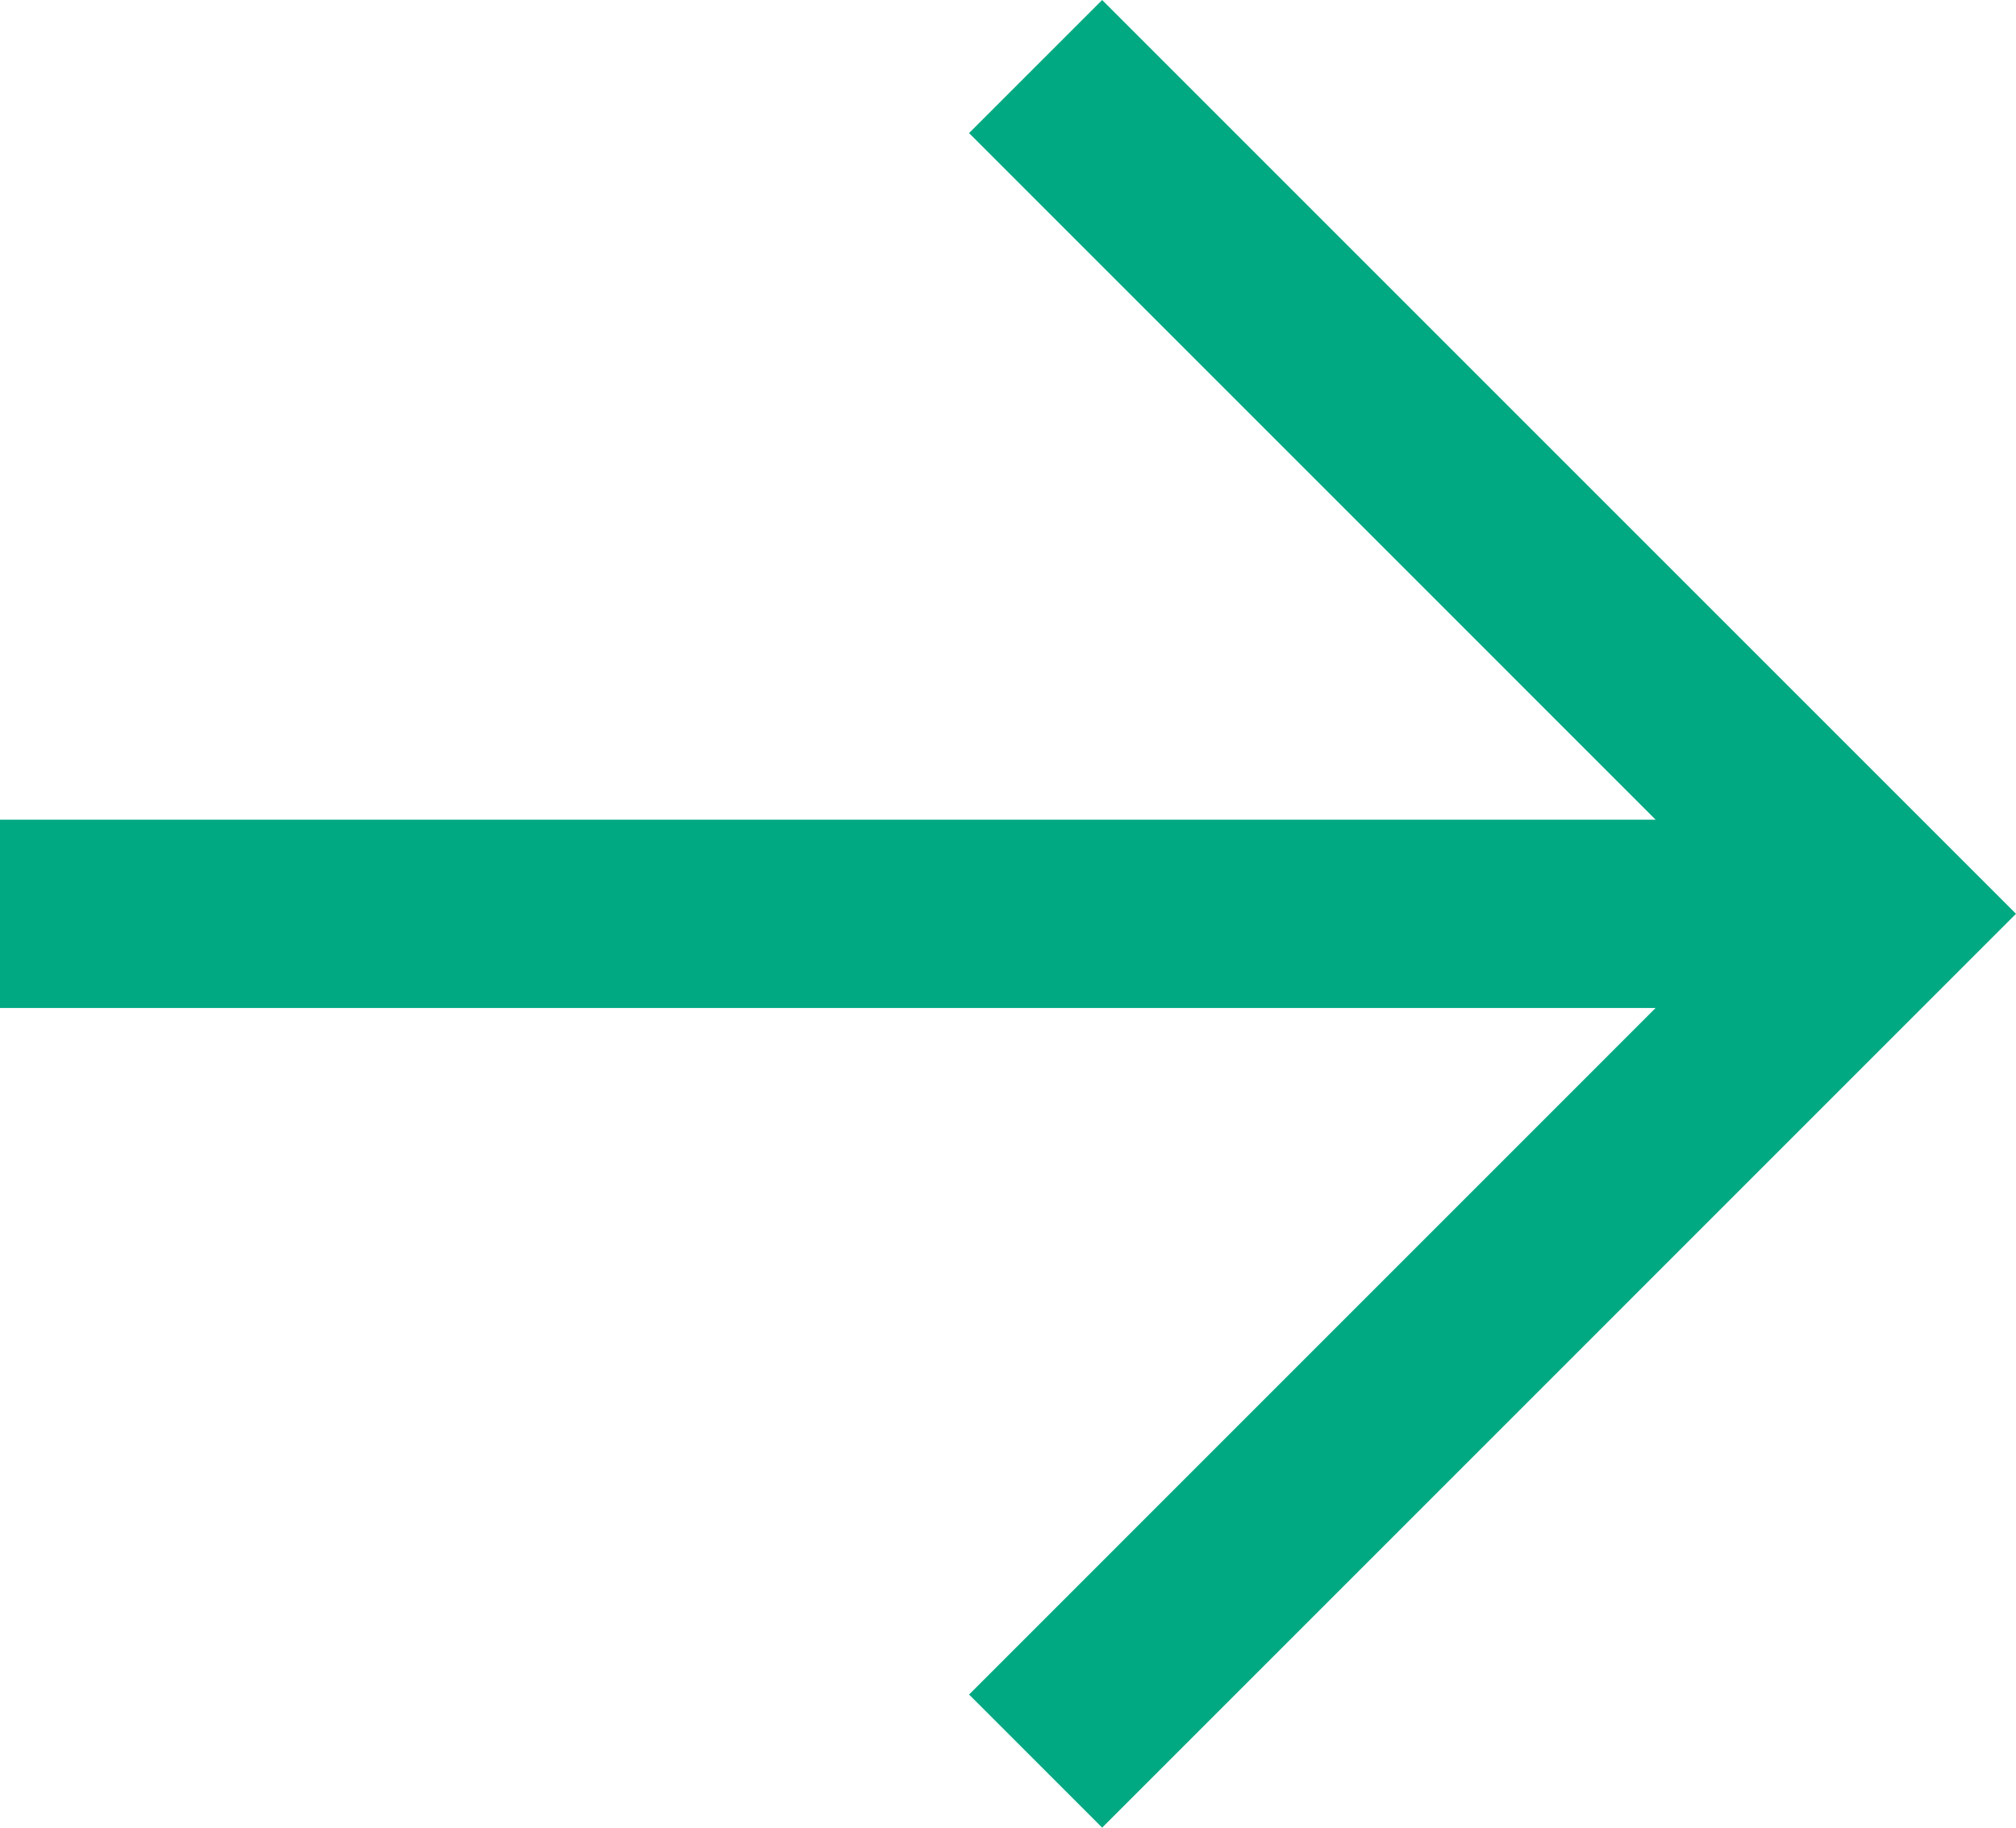 <svg xmlns="http://www.w3.org/2000/svg" viewBox="0 0 269.01 243.89"><defs><style>.\36 ae703d1-b6c5-489e-a0e1-0f64867eb2fe{fill:#01a982;}</style></defs><title>green_arrow_link</title><g id="dcdde74f-52c8-4ec1-8f6e-63ed8917492e" data-name="Layer 2"><g id="7fe7592f-8861-4fe9-b229-46f2d4679516" data-name="Modo de aislamiento"><polygon class="6ae703d1-b6c5-489e-a0e1-0f64867eb2fe" points="147.07 243.89 129.31 226.13 220.92 134.51 0 134.51 0 109.38 220.92 109.38 129.31 17.76 147.07 0 269.01 121.94 147.07 243.89"/></g></g></svg>